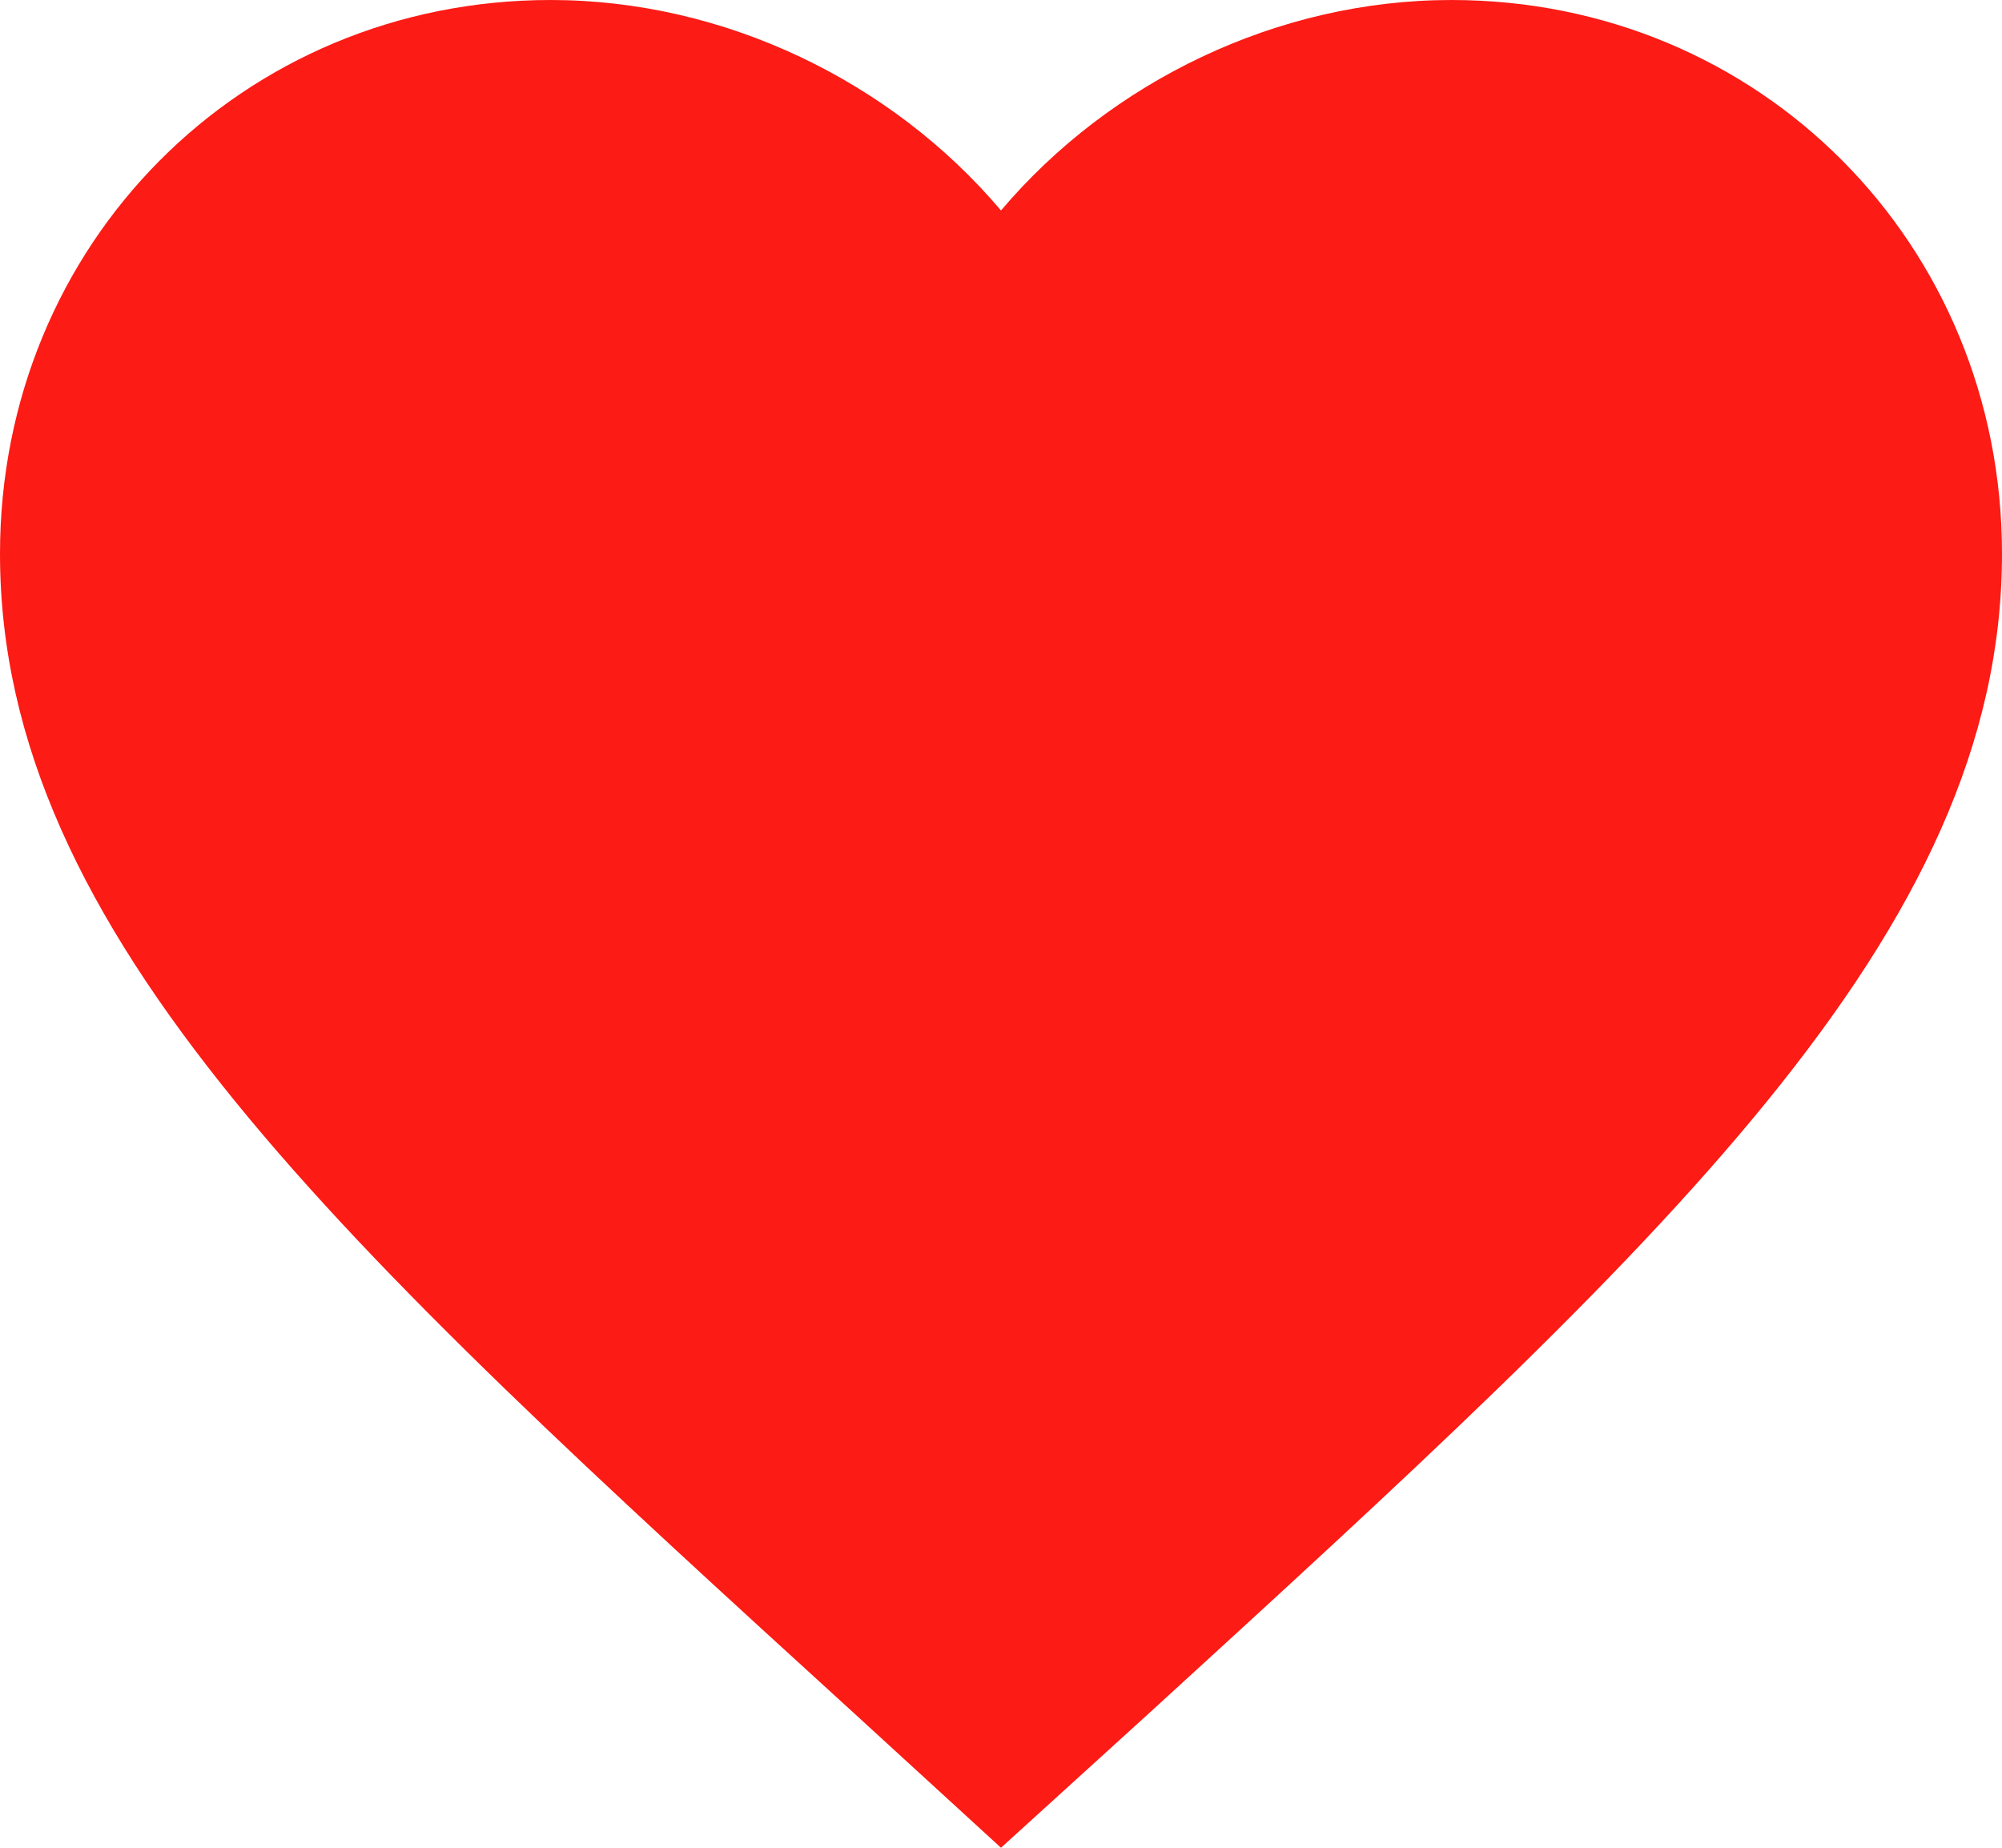 <svg width="26" height="24" viewBox="0 0 26 24" fill="none" xmlns="http://www.w3.org/2000/svg">
<path id="Vector" d="M13 24L11.115 22.274C4.42 16.166 0 12.137 0 7.193C0 3.165 3.146 0 7.15 0C9.412 0 11.583 1.059 13 2.734C14.417 1.059 16.588 0 18.85 0C22.854 0 26 3.165 26 7.193C26 12.137 21.58 16.166 14.885 22.287L13 24Z" fill="#FC1B15"/>
</svg>
